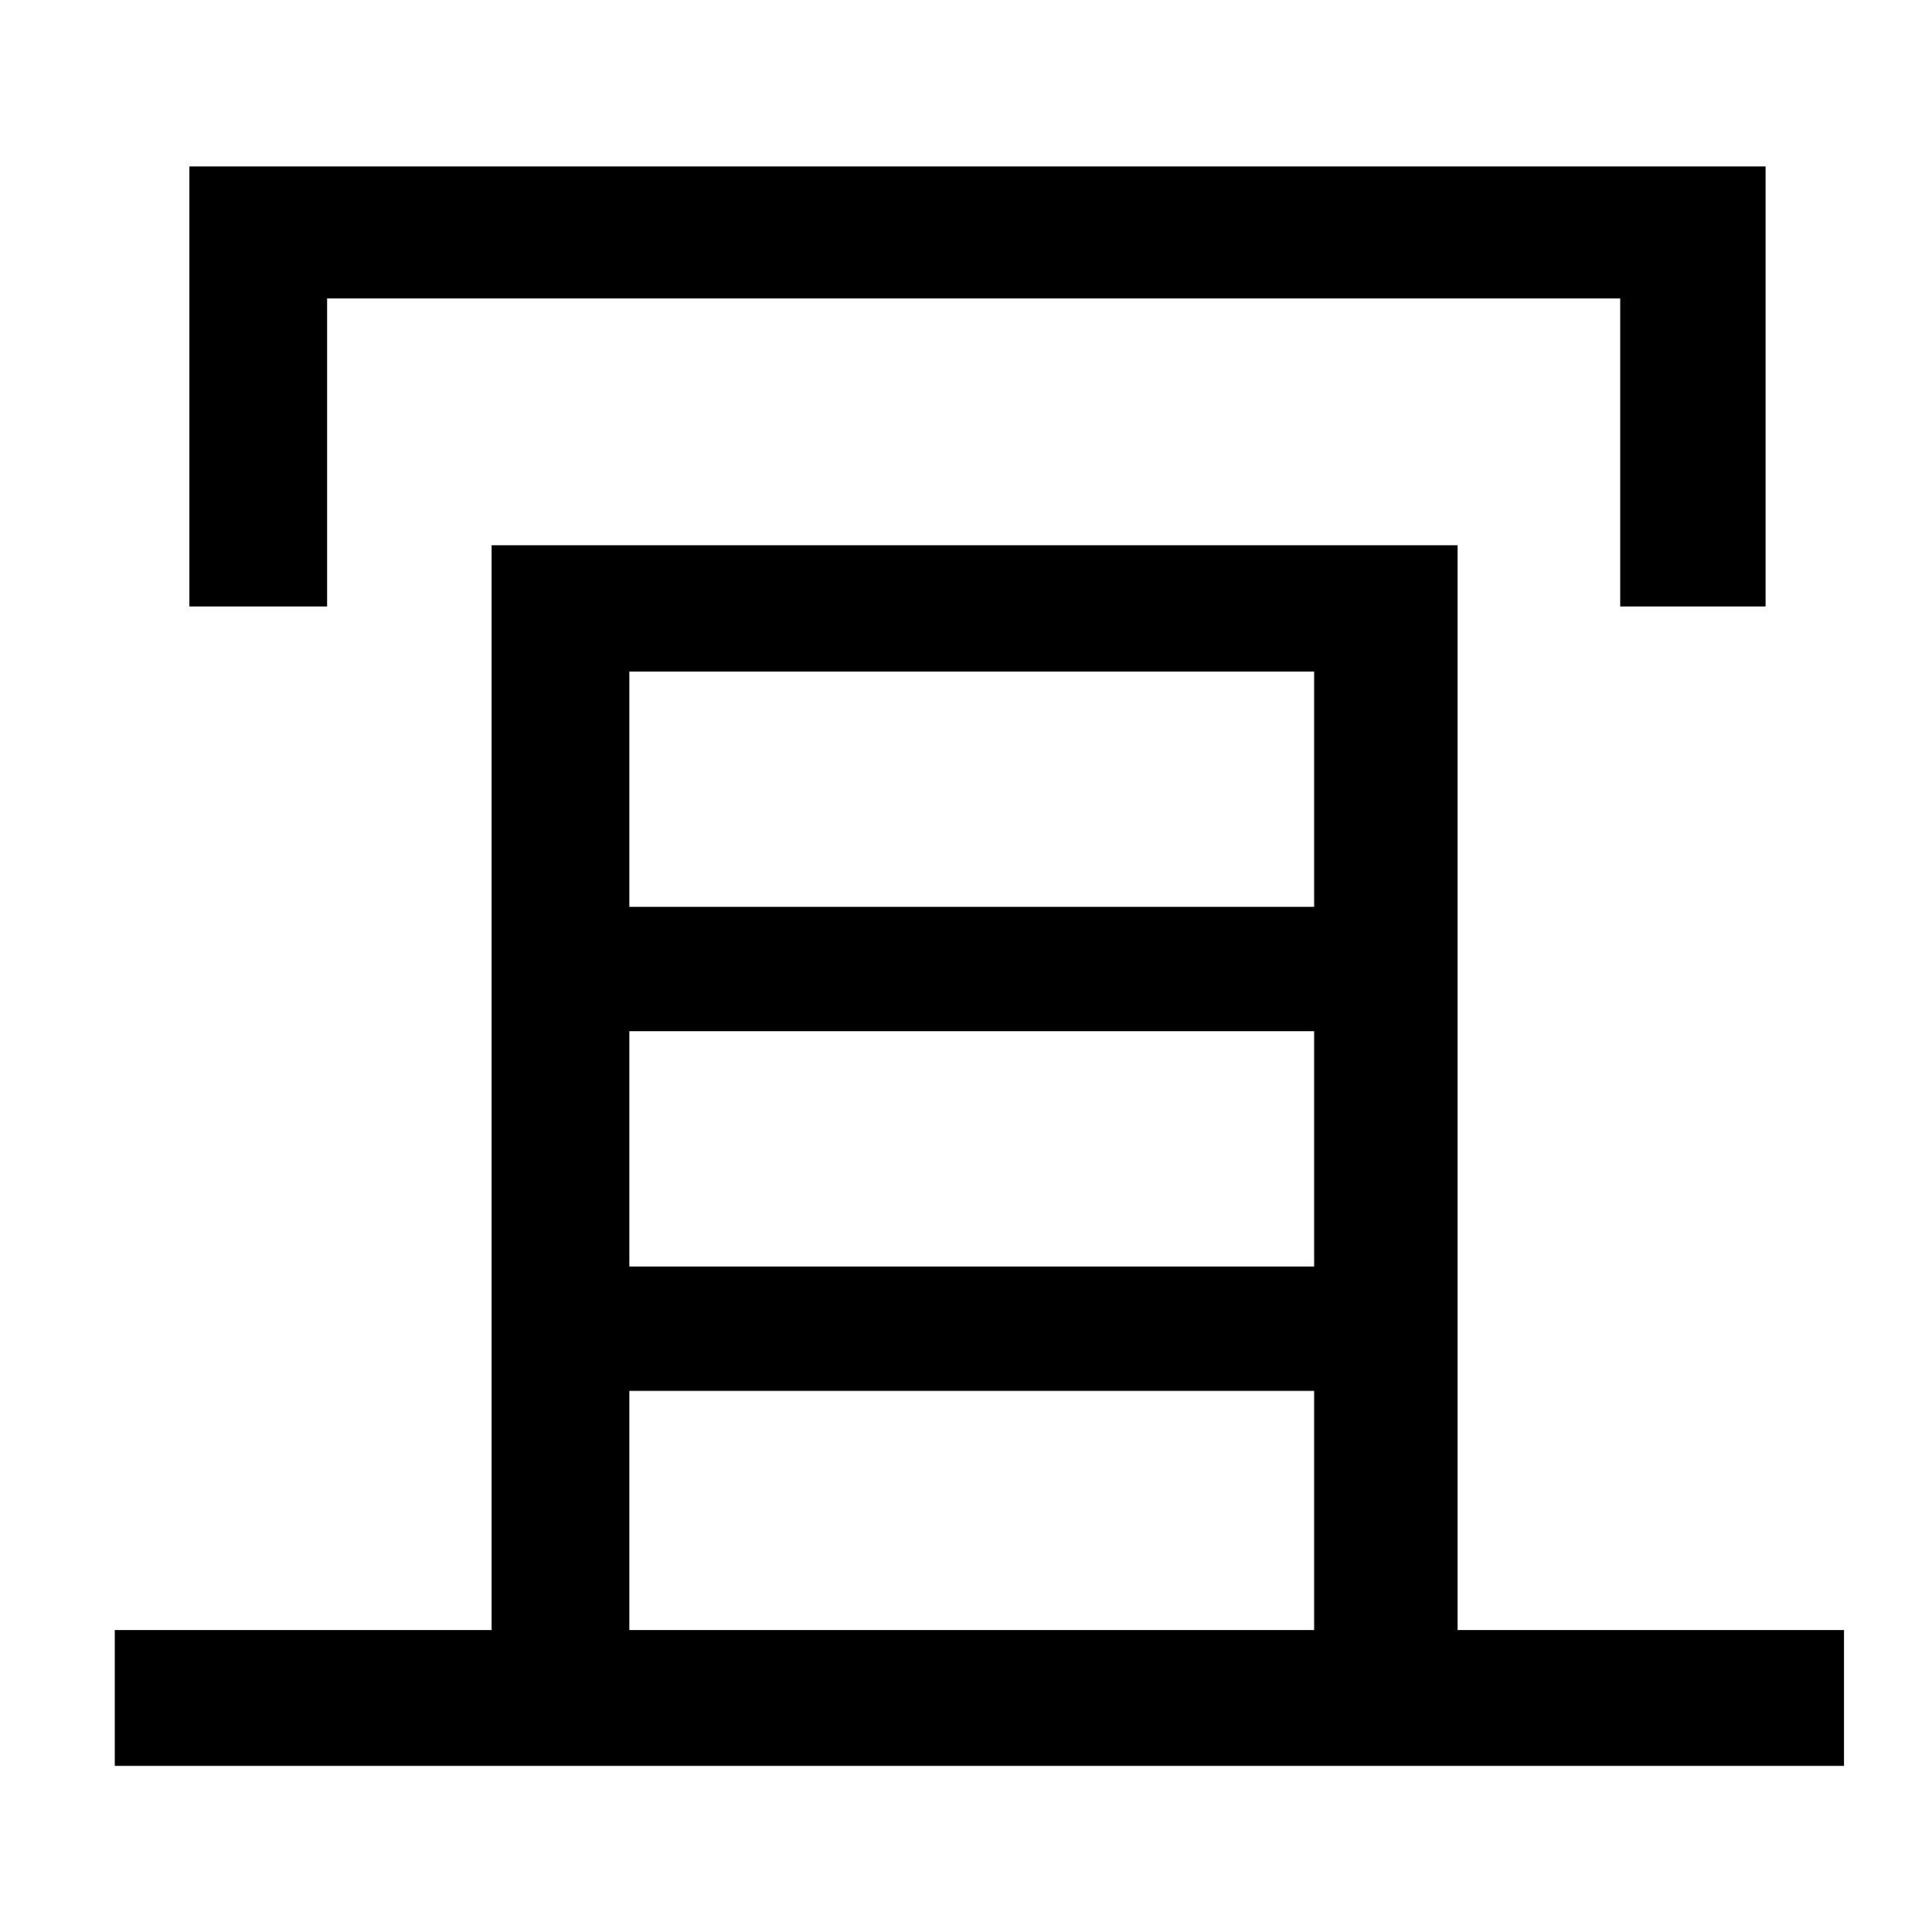 <?xml version="1.0" standalone="no"?>
<!DOCTYPE svg PUBLIC "-//W3C//DTD SVG 1.1//EN" "http://www.w3.org/Graphics/SVG/1.1/DTD/svg11.dtd" >
<svg xmlns="http://www.w3.org/2000/svg" xmlns:xlink="http://www.w3.org/1999/xlink" version="1.1" viewBox="-10 0 1010 1000">
   <path fill="currentColor"
d="M161 156v161h-72v-230h824v230h-76v-161h-676zM319 727v125h358v-125h-358zM677 351h-358v123h358v-123zM677 662v-123h-358v123h358zM752 852h202v71h-904v-71h197v-567h505v567z" />
</svg>
